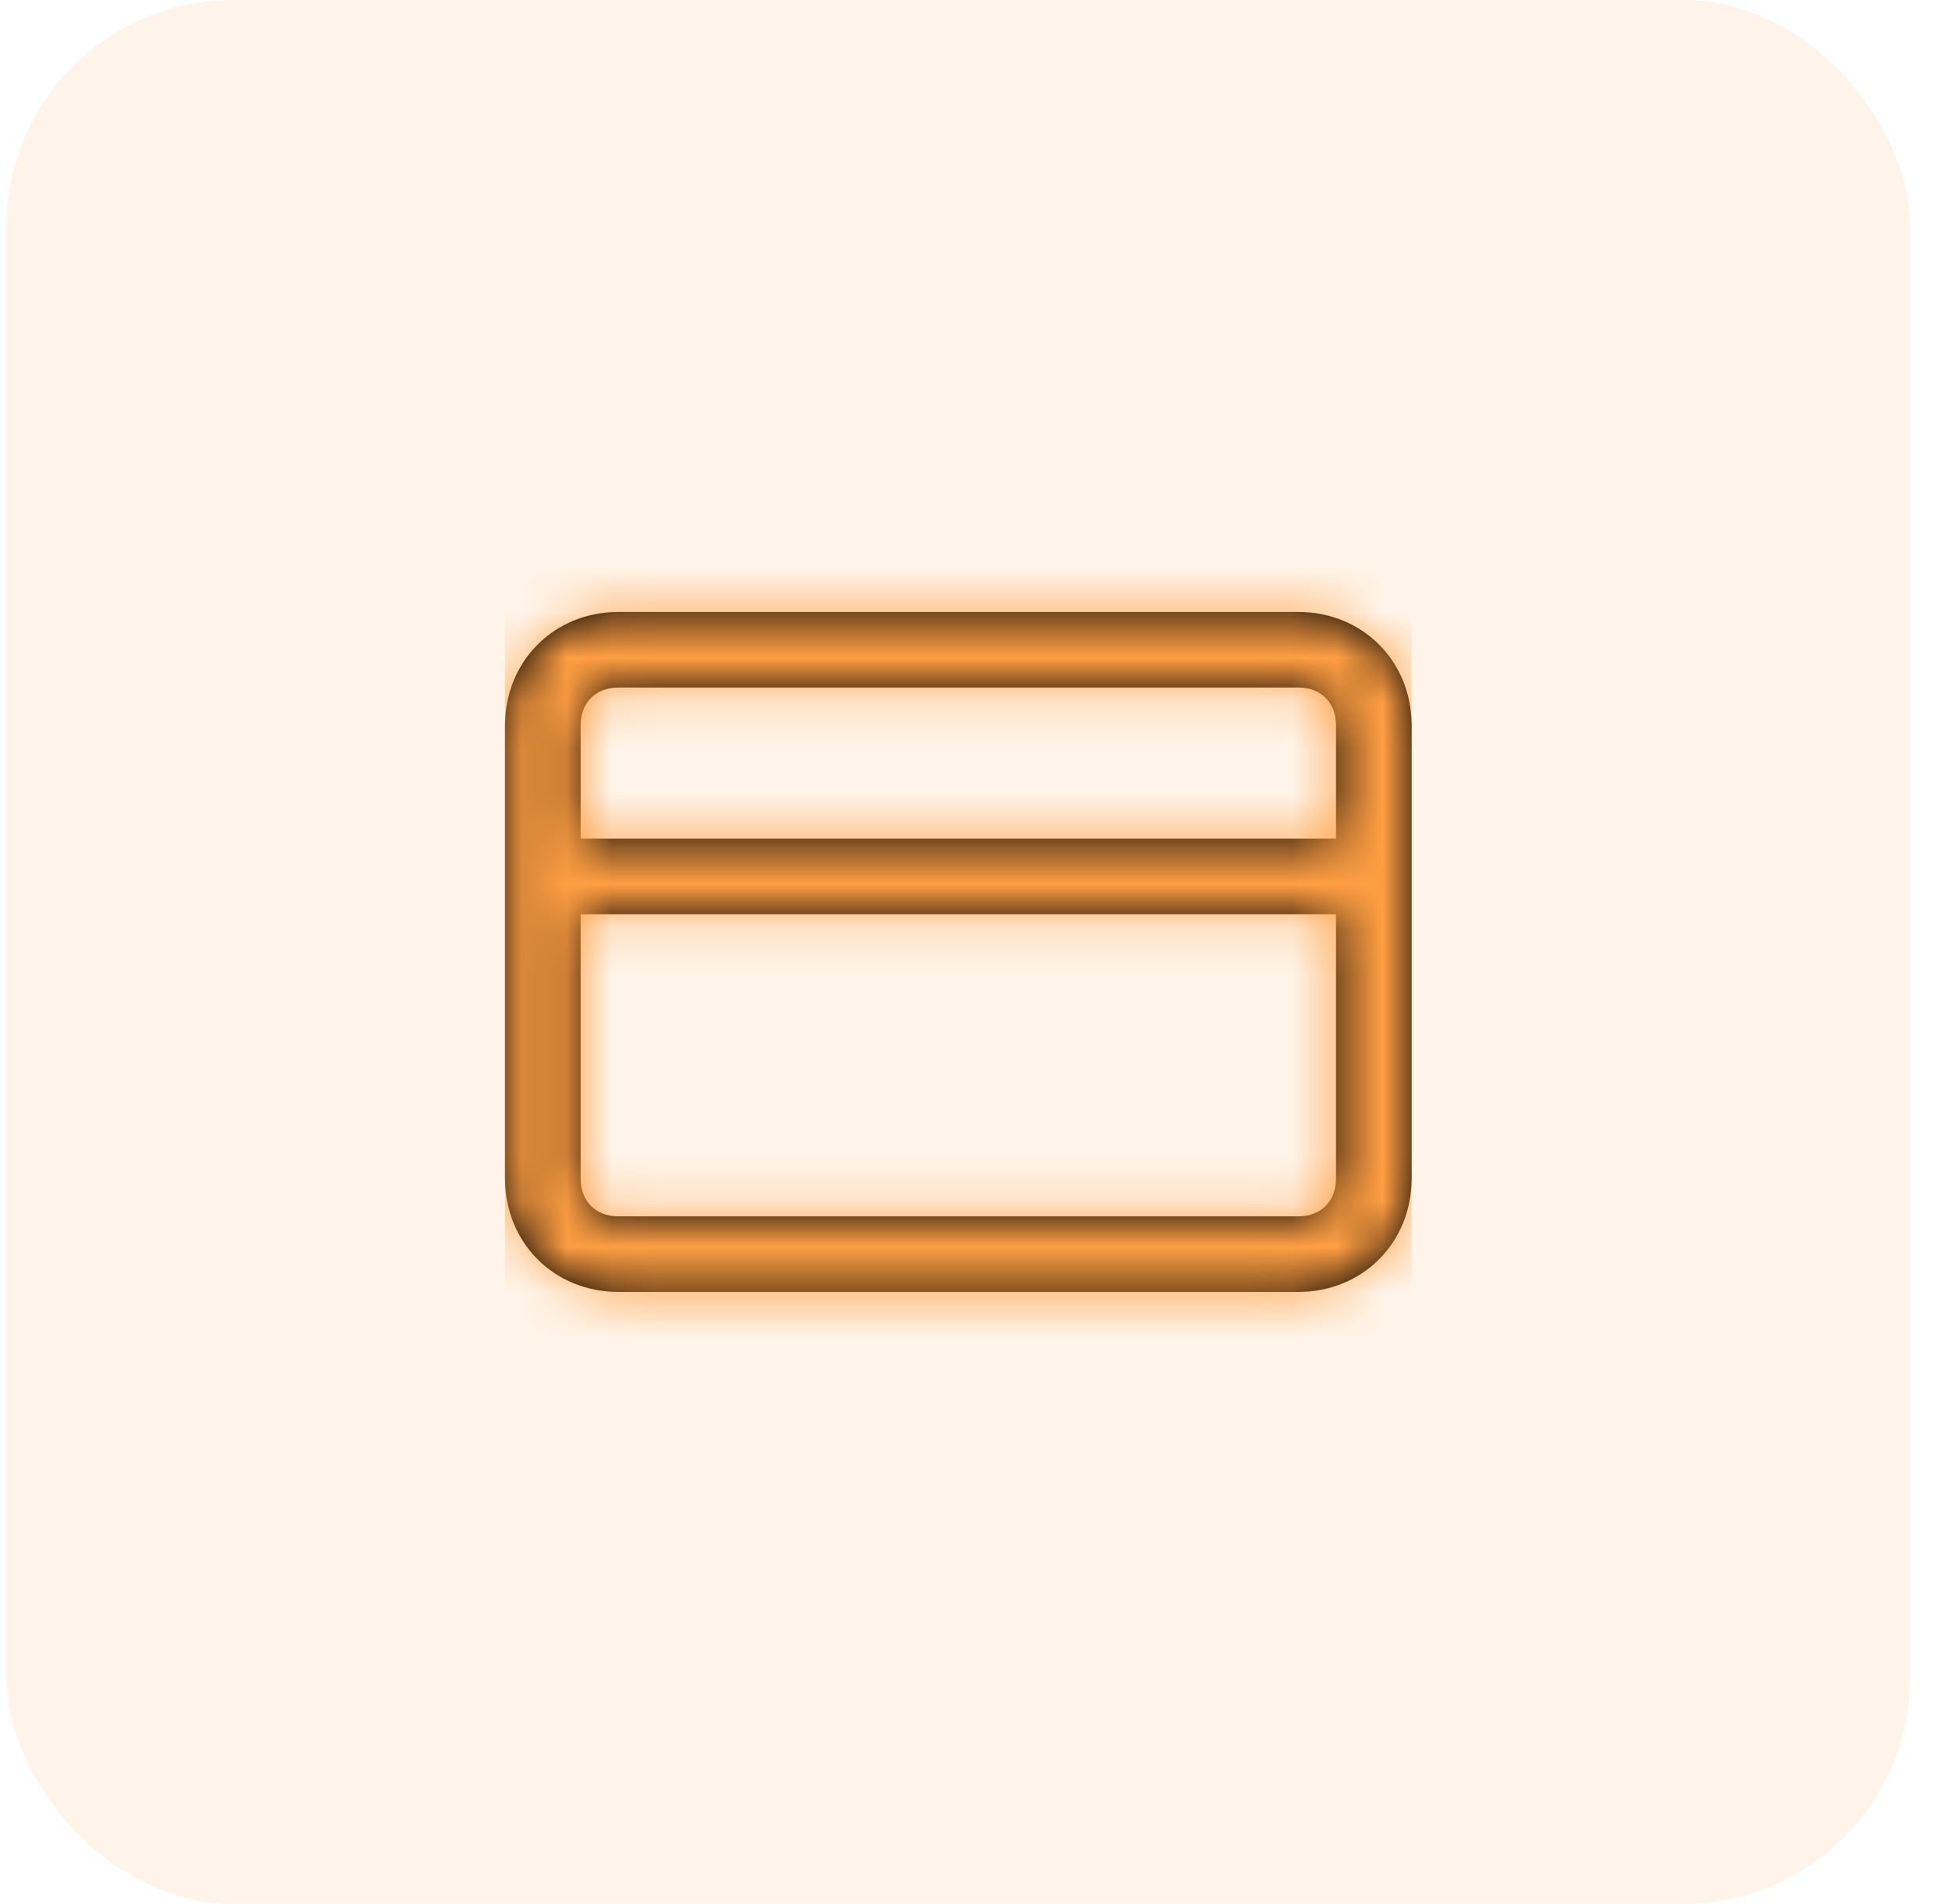 <svg width="43" height="42" viewBox="0 0 43 42" fill="none" xmlns="http://www.w3.org/2000/svg">
<g clip-path="url(#clip0)">
<rect x="0.143" width="42" height="42" rx="5" fill="#FF9F43" fill-opacity="0.12"/>
<path fill-rule="evenodd" clip-rule="evenodd" d="M28.643 13.5H13.643C12.226 13.5 11.143 14.583 11.143 16V26C11.143 27.417 12.226 28.5 13.643 28.5H28.643C30.06 28.5 31.143 27.417 31.143 26V16C31.143 14.583 30.06 13.5 28.643 13.5ZM13.643 15.167H28.643C29.143 15.167 29.476 15.5 29.476 16V18.5H12.81V16C12.81 15.5 13.143 15.167 13.643 15.167ZM13.643 26.833H28.643C29.143 26.833 29.476 26.5 29.476 26V20.167H12.81V26C12.81 26.5 13.143 26.833 13.643 26.833Z" fill="black"/>
<mask id="mask0" mask-type="alpha" maskUnits="userSpaceOnUse" x="11" y="13" width="21" height="16">
<path fill-rule="evenodd" clip-rule="evenodd" d="M28.643 13.5H13.643C12.226 13.5 11.143 14.583 11.143 16V26C11.143 27.417 12.226 28.5 13.643 28.5H28.643C30.06 28.5 31.143 27.417 31.143 26V16C31.143 14.583 30.06 13.5 28.643 13.5ZM13.643 15.167H28.643C29.143 15.167 29.476 15.5 29.476 16V18.5H12.81V16C12.81 15.5 13.143 15.167 13.643 15.167ZM13.643 26.833H28.643C29.143 26.833 29.476 26.5 29.476 26V20.167H12.81V26C12.81 26.5 13.143 26.833 13.643 26.833Z" fill="white"/>
</mask>
<g mask="url(#mask0)">
<rect x="11.143" y="11" width="20" height="20" fill="#FF9F43"/>
</g>
</g>
<defs>
<clipPath id="clip0">
<rect width="42" height="42" fill="white" transform="translate(0.143)"/>
</clipPath>
</defs>
</svg>
